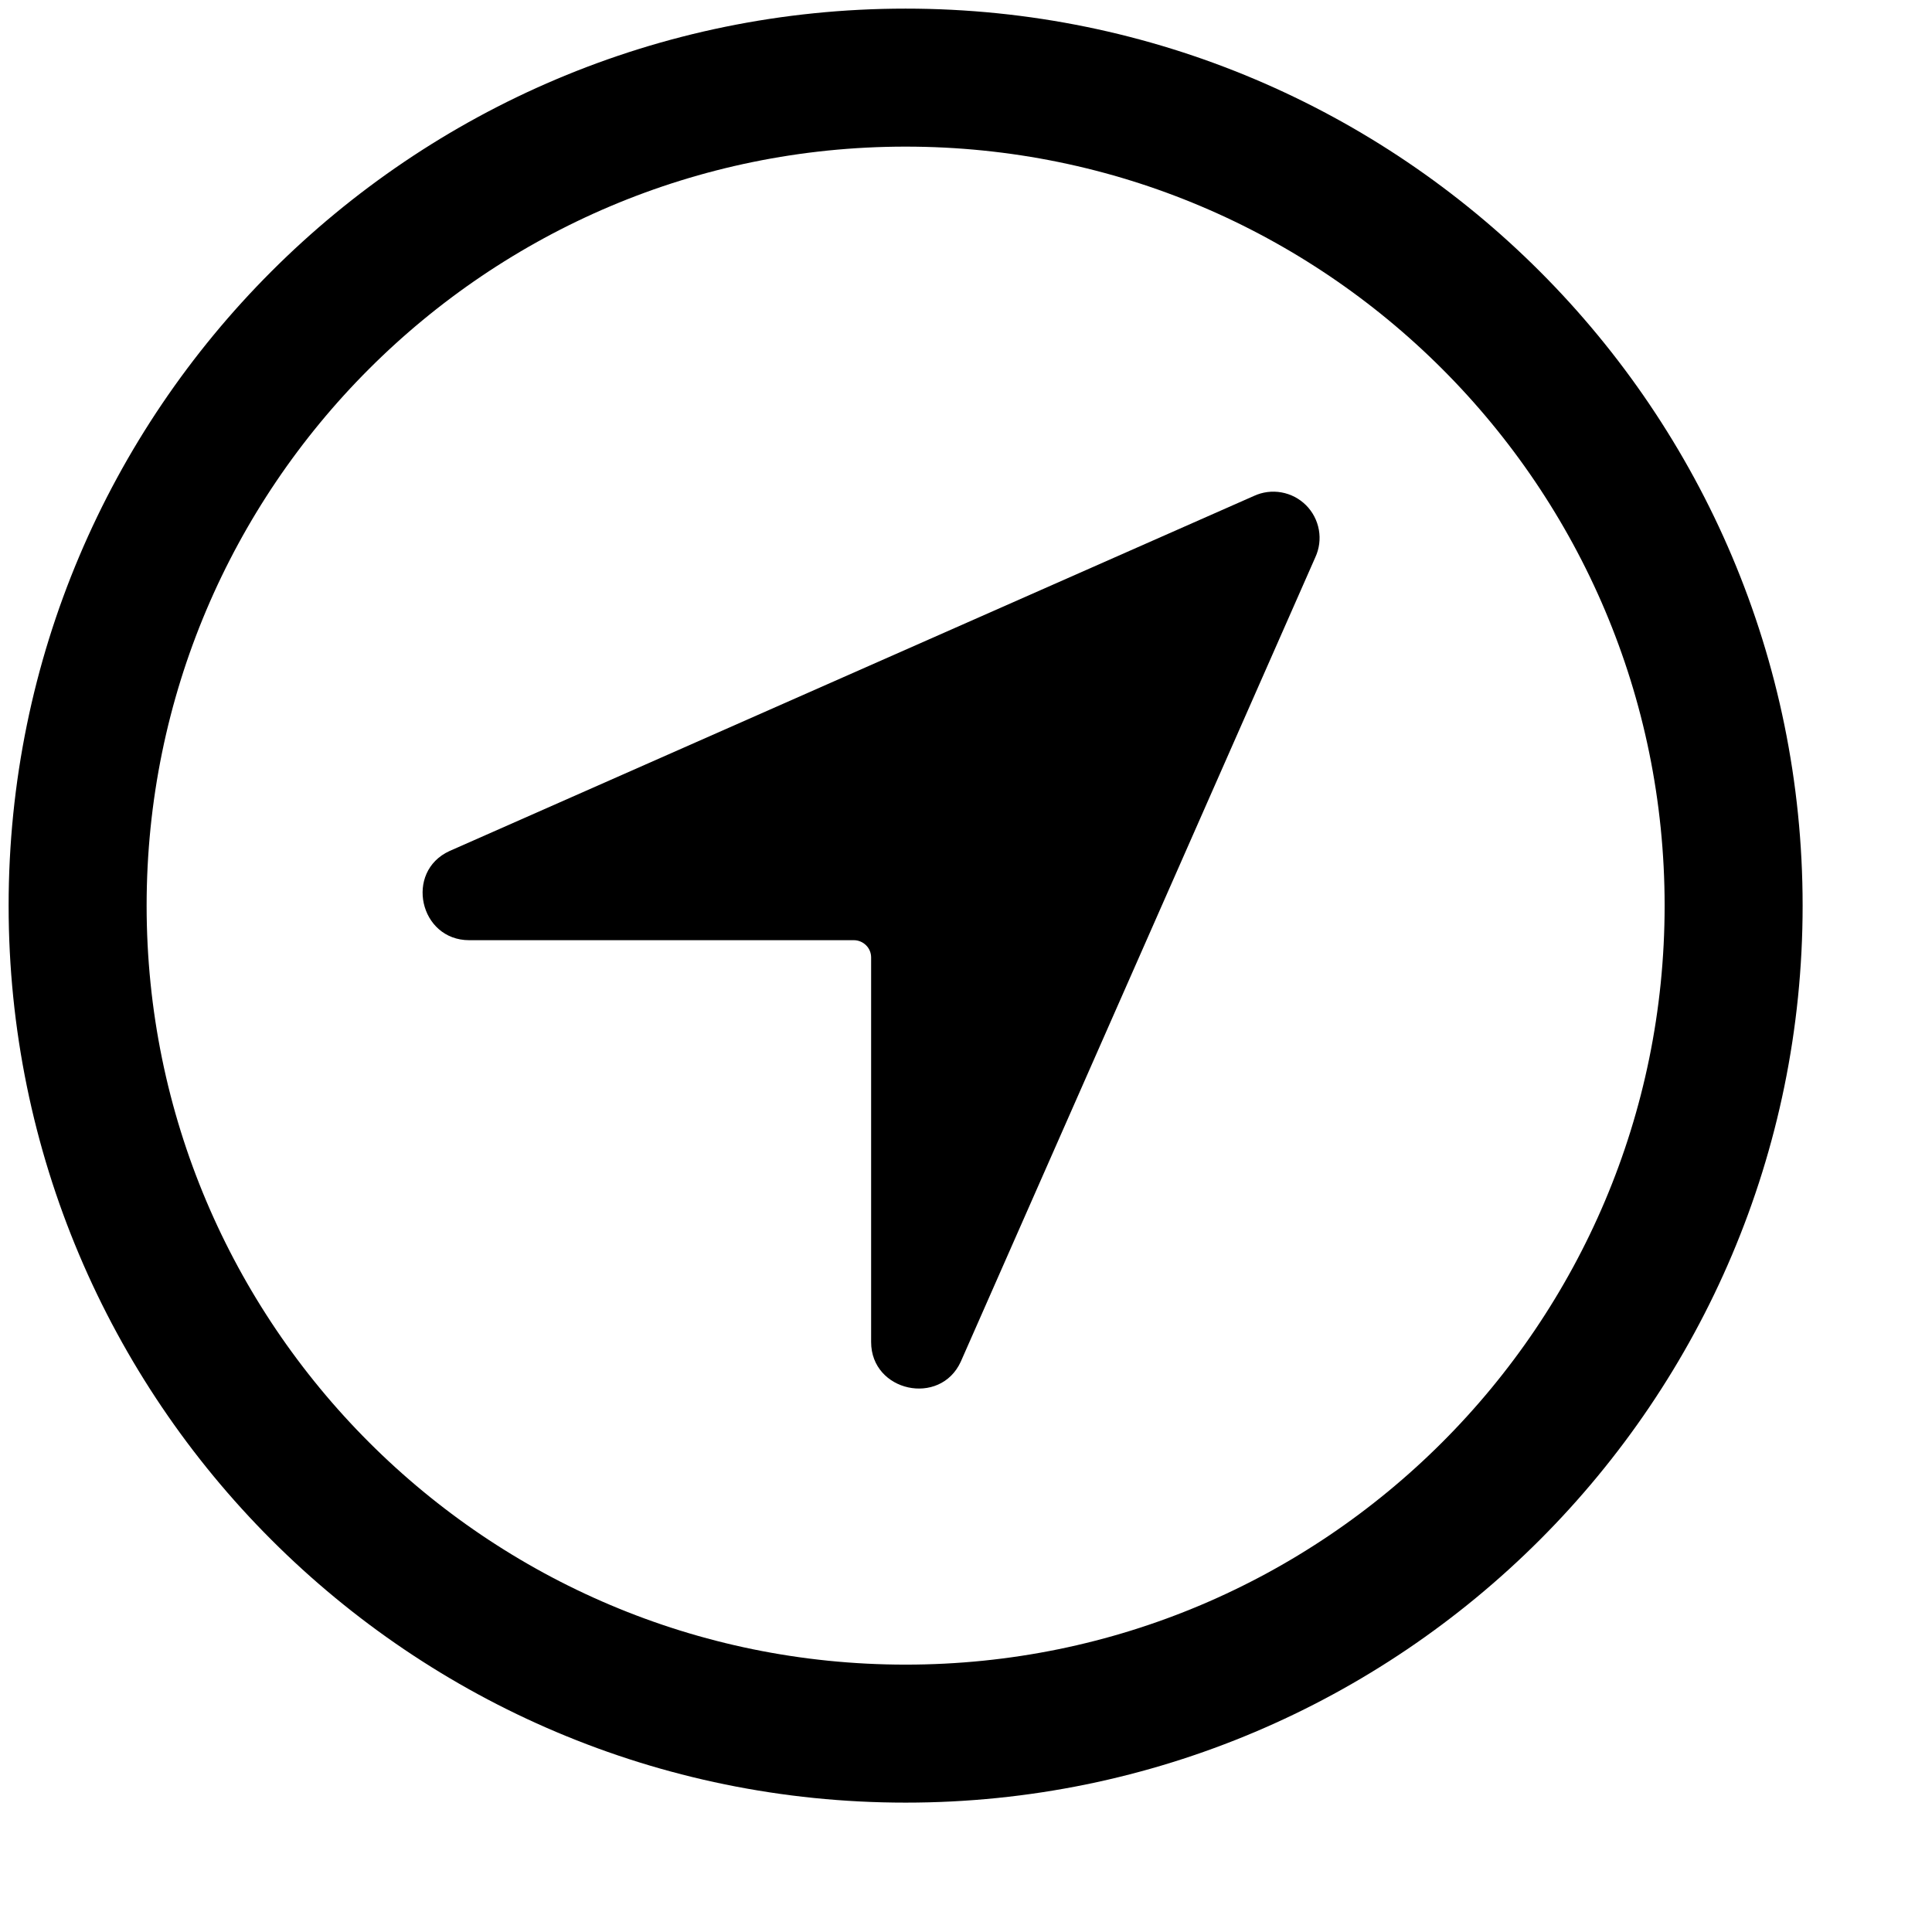 <svg width="28" height="28" viewBox="0 0 28 28" fill="none" xmlns="http://www.w3.org/2000/svg">
<path d="M18.172 7.188L6.514 12.334C5.86 12.634 6.08 13.626 6.8 13.626H12.375C12.441 13.626 12.505 13.653 12.552 13.7C12.599 13.746 12.625 13.81 12.625 13.876V19.45C12.625 20.17 13.625 20.387 13.924 19.735L19.062 8.078C19.12 7.953 19.138 7.814 19.114 7.679C19.09 7.544 19.025 7.419 18.928 7.322C18.831 7.225 18.706 7.16 18.571 7.136C18.436 7.112 18.297 7.13 18.172 7.188Z" stroke="none" fill="current"/>
<path d="M25.125 13.125C25.125 6.5 19.75 1.125 13.125 1.125C6.5 1.125 1.125 6.5 1.125 13.125C1.125 19.75 6.5 25.125 13.125 25.125C19.75 25.125 25.125 19.75 25.125 13.125Z" stroke="current" fill="none" stroke-width="2" stroke-miterlimit="10"/>
</svg>
